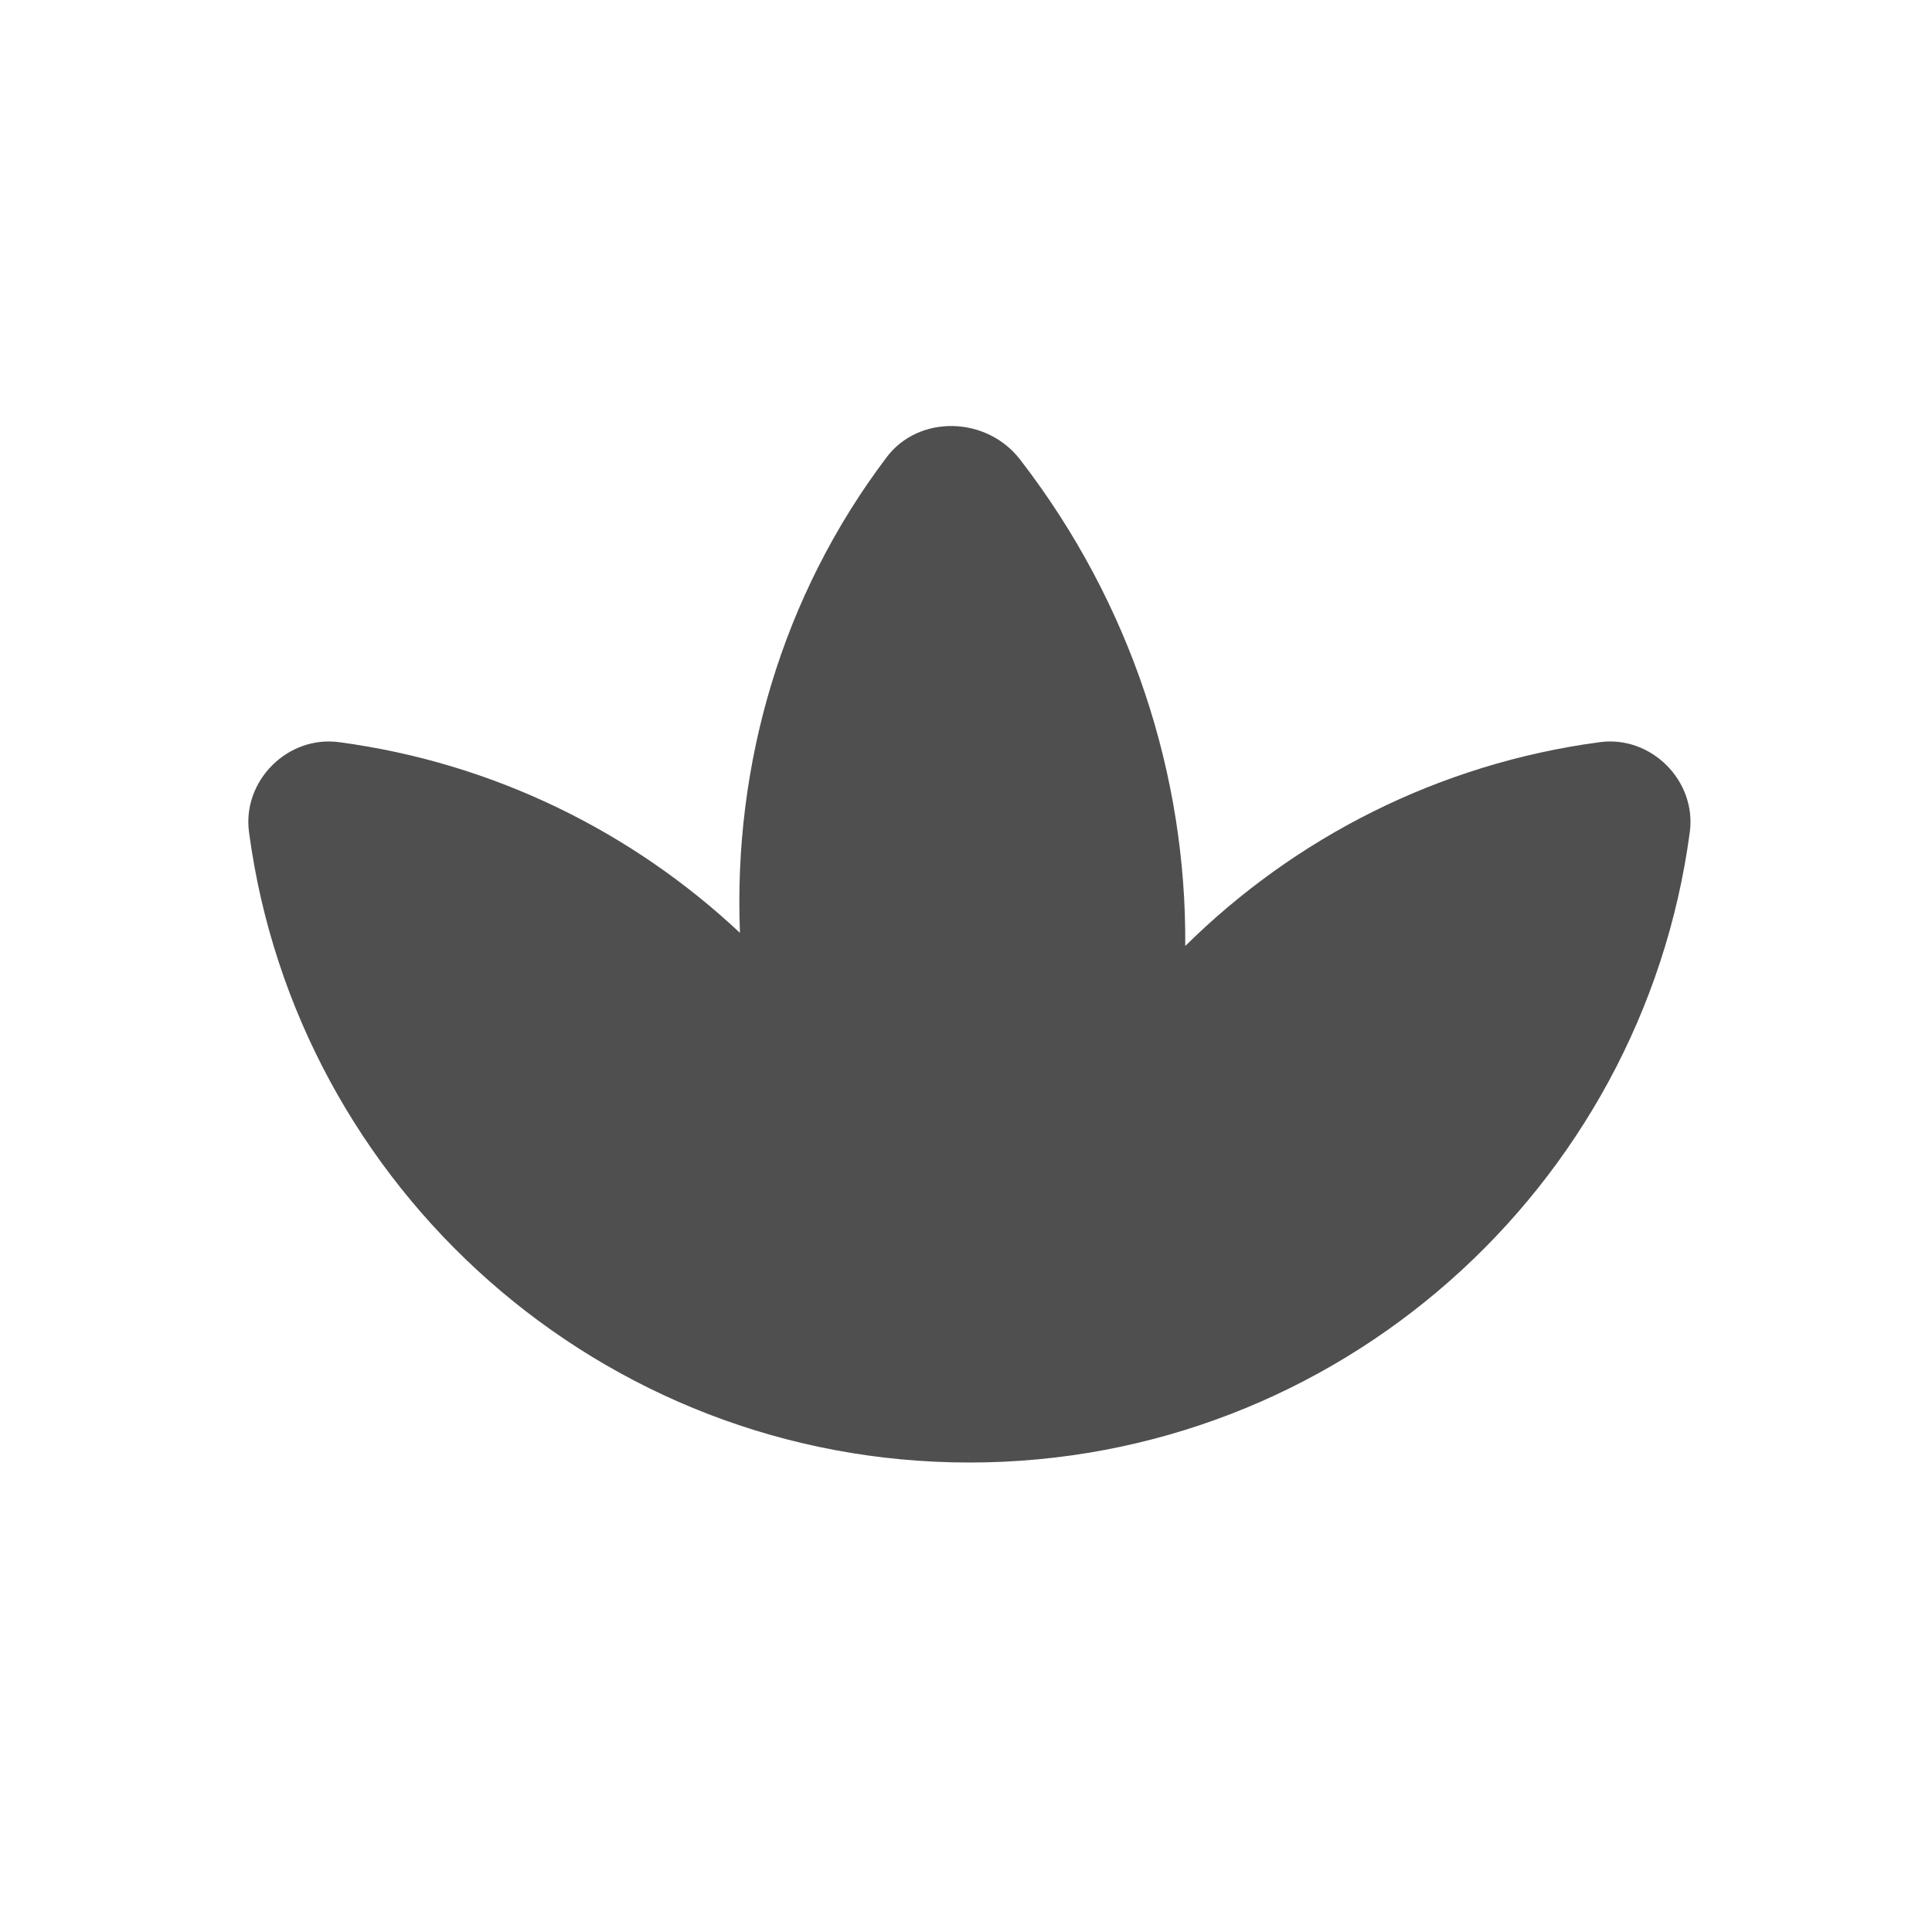 <svg width="40" height="40" viewBox="0 0 40 40" fill="none" xmlns="http://www.w3.org/2000/svg">
<path fill-rule="evenodd" clip-rule="evenodd" d="M24.539 19.586C26.81 17.341 29.79 15.812 33.112 15.367C34.182 15.216 35.135 16.169 34.984 17.239C33.998 24.596 27.695 30.28 20.071 30.28C20.071 30.236 20.071 30.193 20.071 30.149C20.071 30.149 20.07 30.148 20.07 30.148C20.07 30.192 20.071 30.236 20.071 30.28C12.447 30.28 6.143 24.596 5.157 17.239C5.006 16.169 5.959 15.216 7.03 15.367C10.215 15.794 13.087 17.218 15.32 19.314C15.18 15.826 16.187 12.339 18.353 9.472C19.017 8.581 20.43 8.608 21.128 9.525C23.426 12.504 24.568 16.069 24.539 19.586Z" fill="#4F4F4F"/>
</svg>
